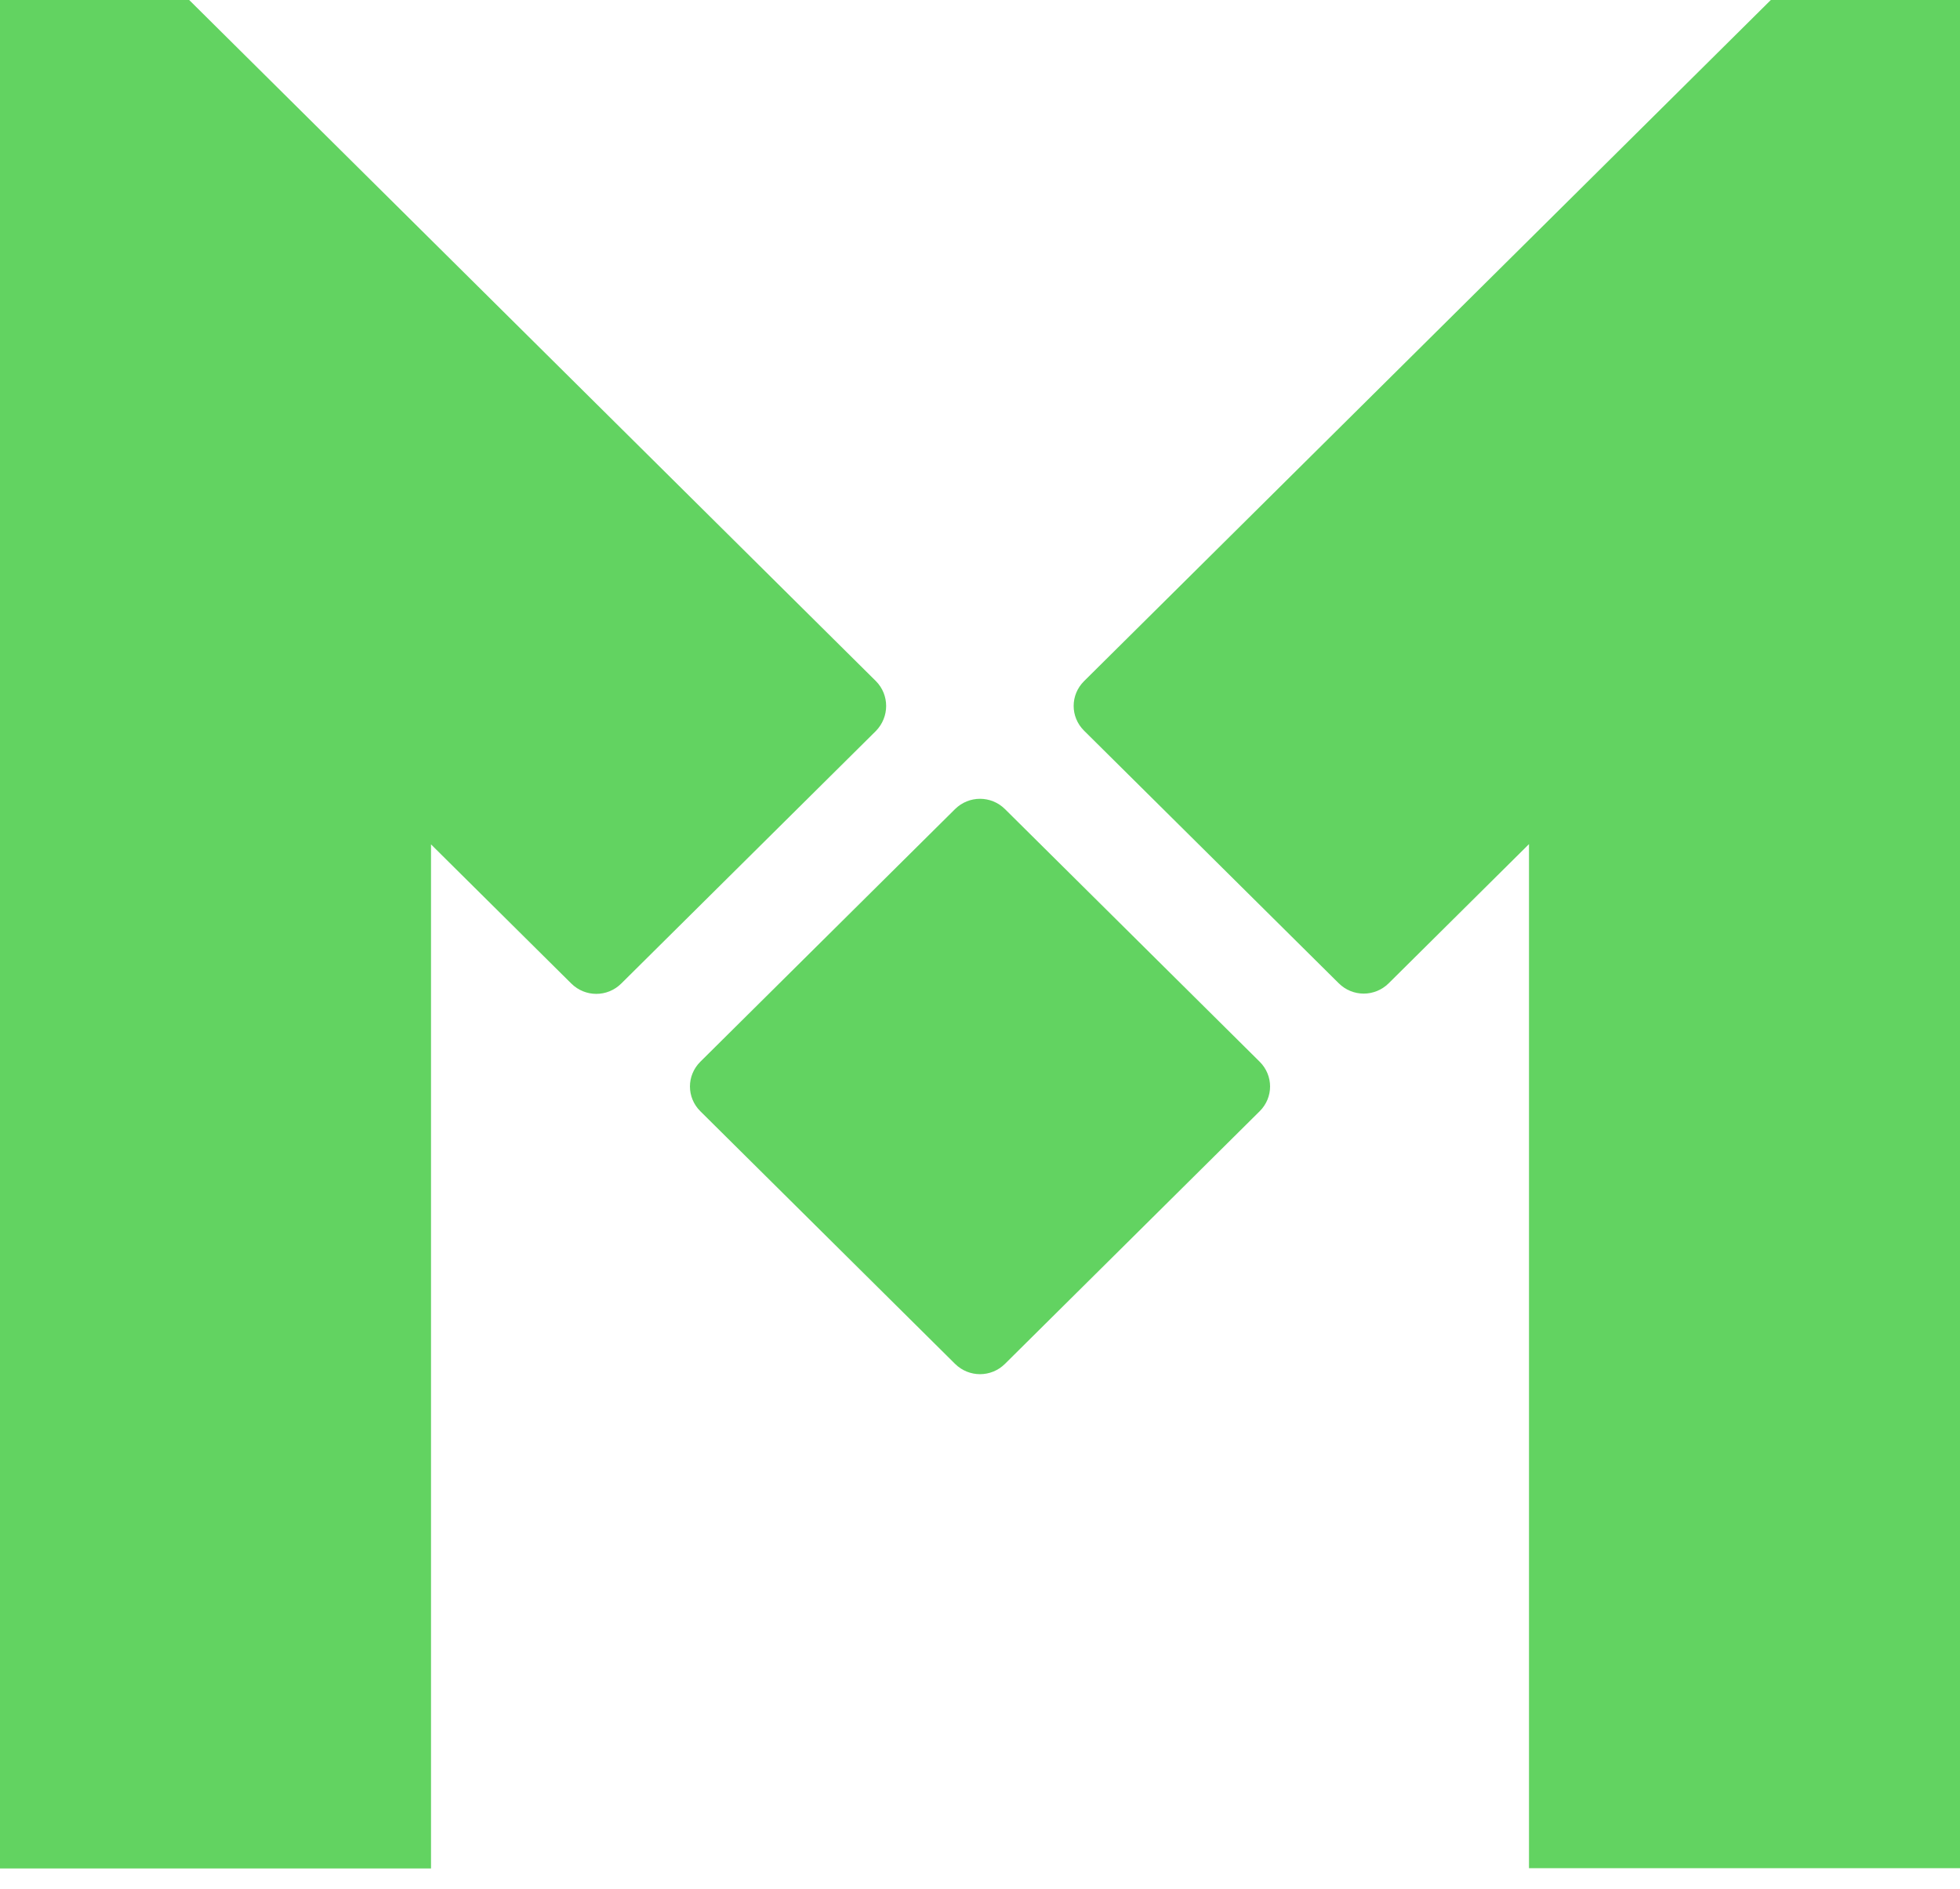 <svg width="82" height="79" viewBox="0 0 82 79" fill="none" xmlns="http://www.w3.org/2000/svg">
<path d="M36.646 28.491L7.915 0H0V78.156H18.032V35.32L23.901 41.14C24.483 41.717 25.411 41.717 25.992 41.14L36.646 30.575C37.216 29.988 37.216 29.067 36.646 28.491Z" fill="#62D361"/>
<path d="M42.046 33.845C41.465 33.269 40.537 33.269 39.955 33.845L29.301 44.41C28.72 44.987 28.72 45.907 29.301 46.483L39.955 57.048C40.537 57.625 41.465 57.625 42.046 57.048L52.7 46.483C53.281 45.907 53.281 44.987 52.7 44.41L42.046 33.845Z" fill="#62D361"/>
<path d="M74.085 0H82V78.145H63.968V35.309L58.099 41.129C57.517 41.706 56.589 41.706 56.008 41.129L45.354 30.564C44.773 29.988 44.773 29.067 45.354 28.491L74.085 0Z" fill="#62D361"/>
</svg>
